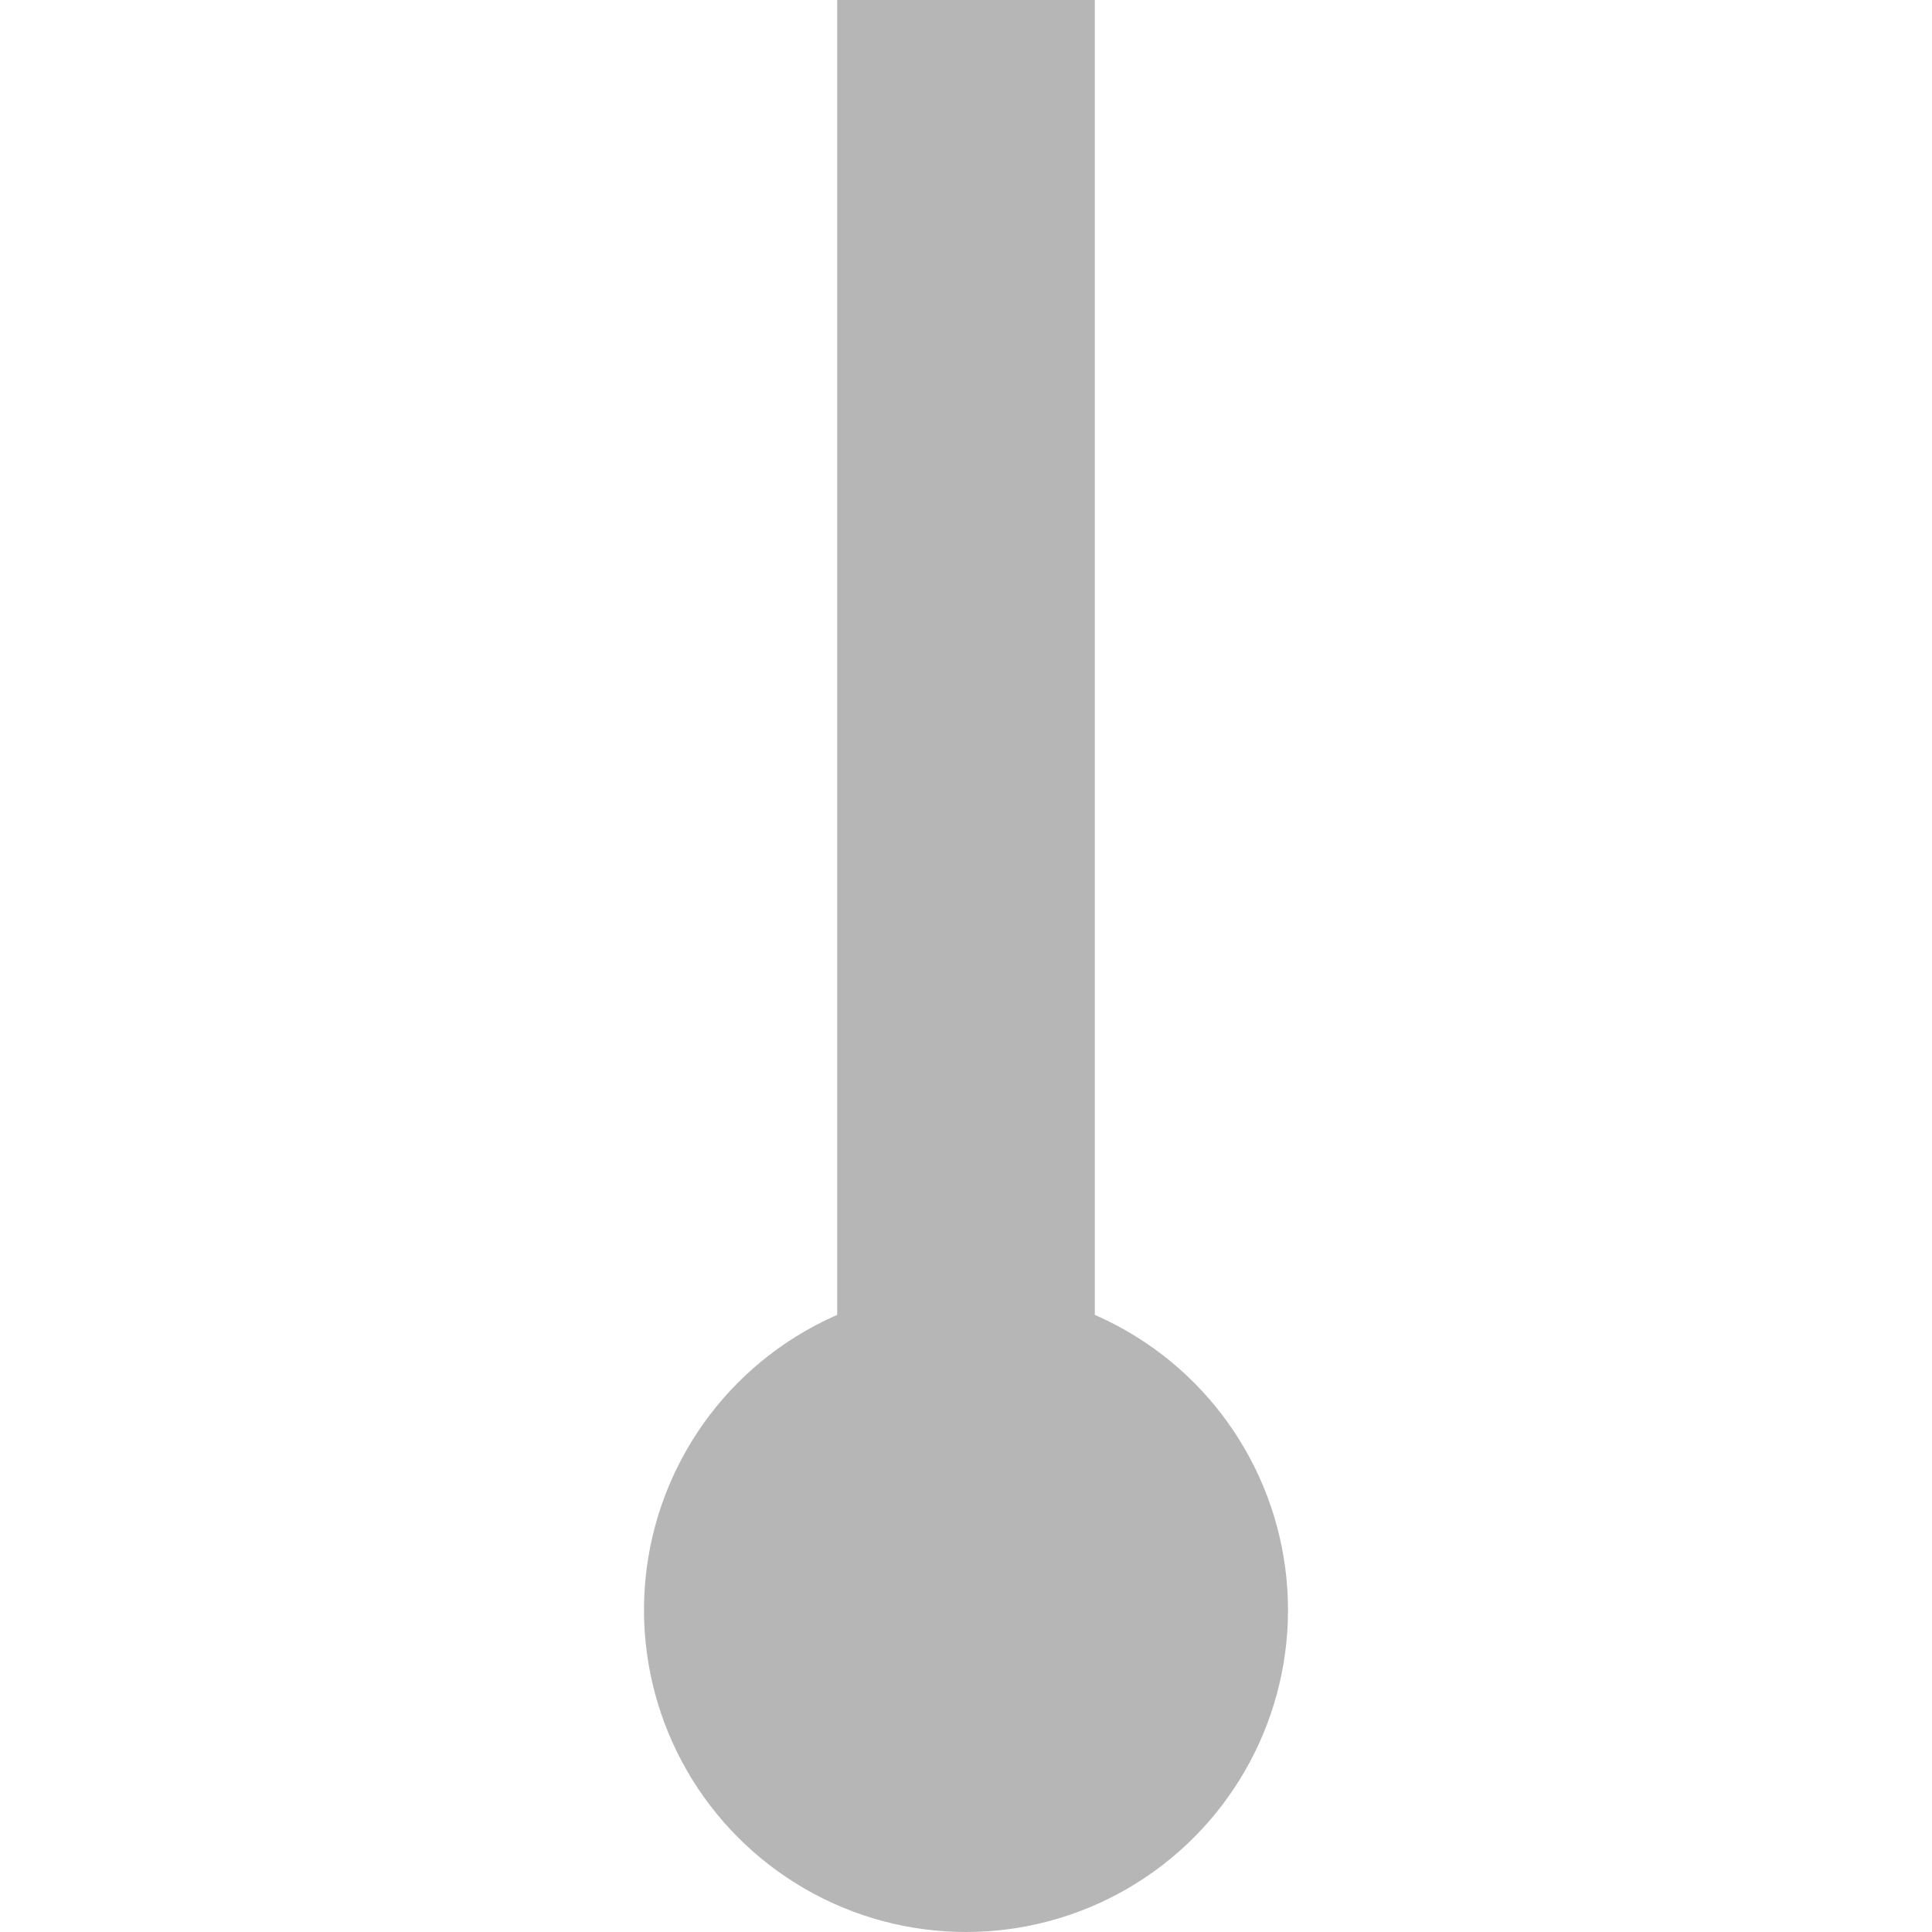 <svg id="Layer_1" data-name="Layer 1" xmlns="http://www.w3.org/2000/svg" viewBox="0 0 30 30"><defs><style>.cls-1{fill:none;stroke:#b6b6b7;stroke-miterlimit:10;stroke-width:4px;}.cls-2{fill:#b6b6b7;}</style></defs><title>bs-notseen</title><g id="Pas_vu" data-name="Pas vu"><line class="cls-1" x1="15" y1="25" x2="15"/><circle class="cls-2" cx="15" cy="25" r="5"/></g></svg>